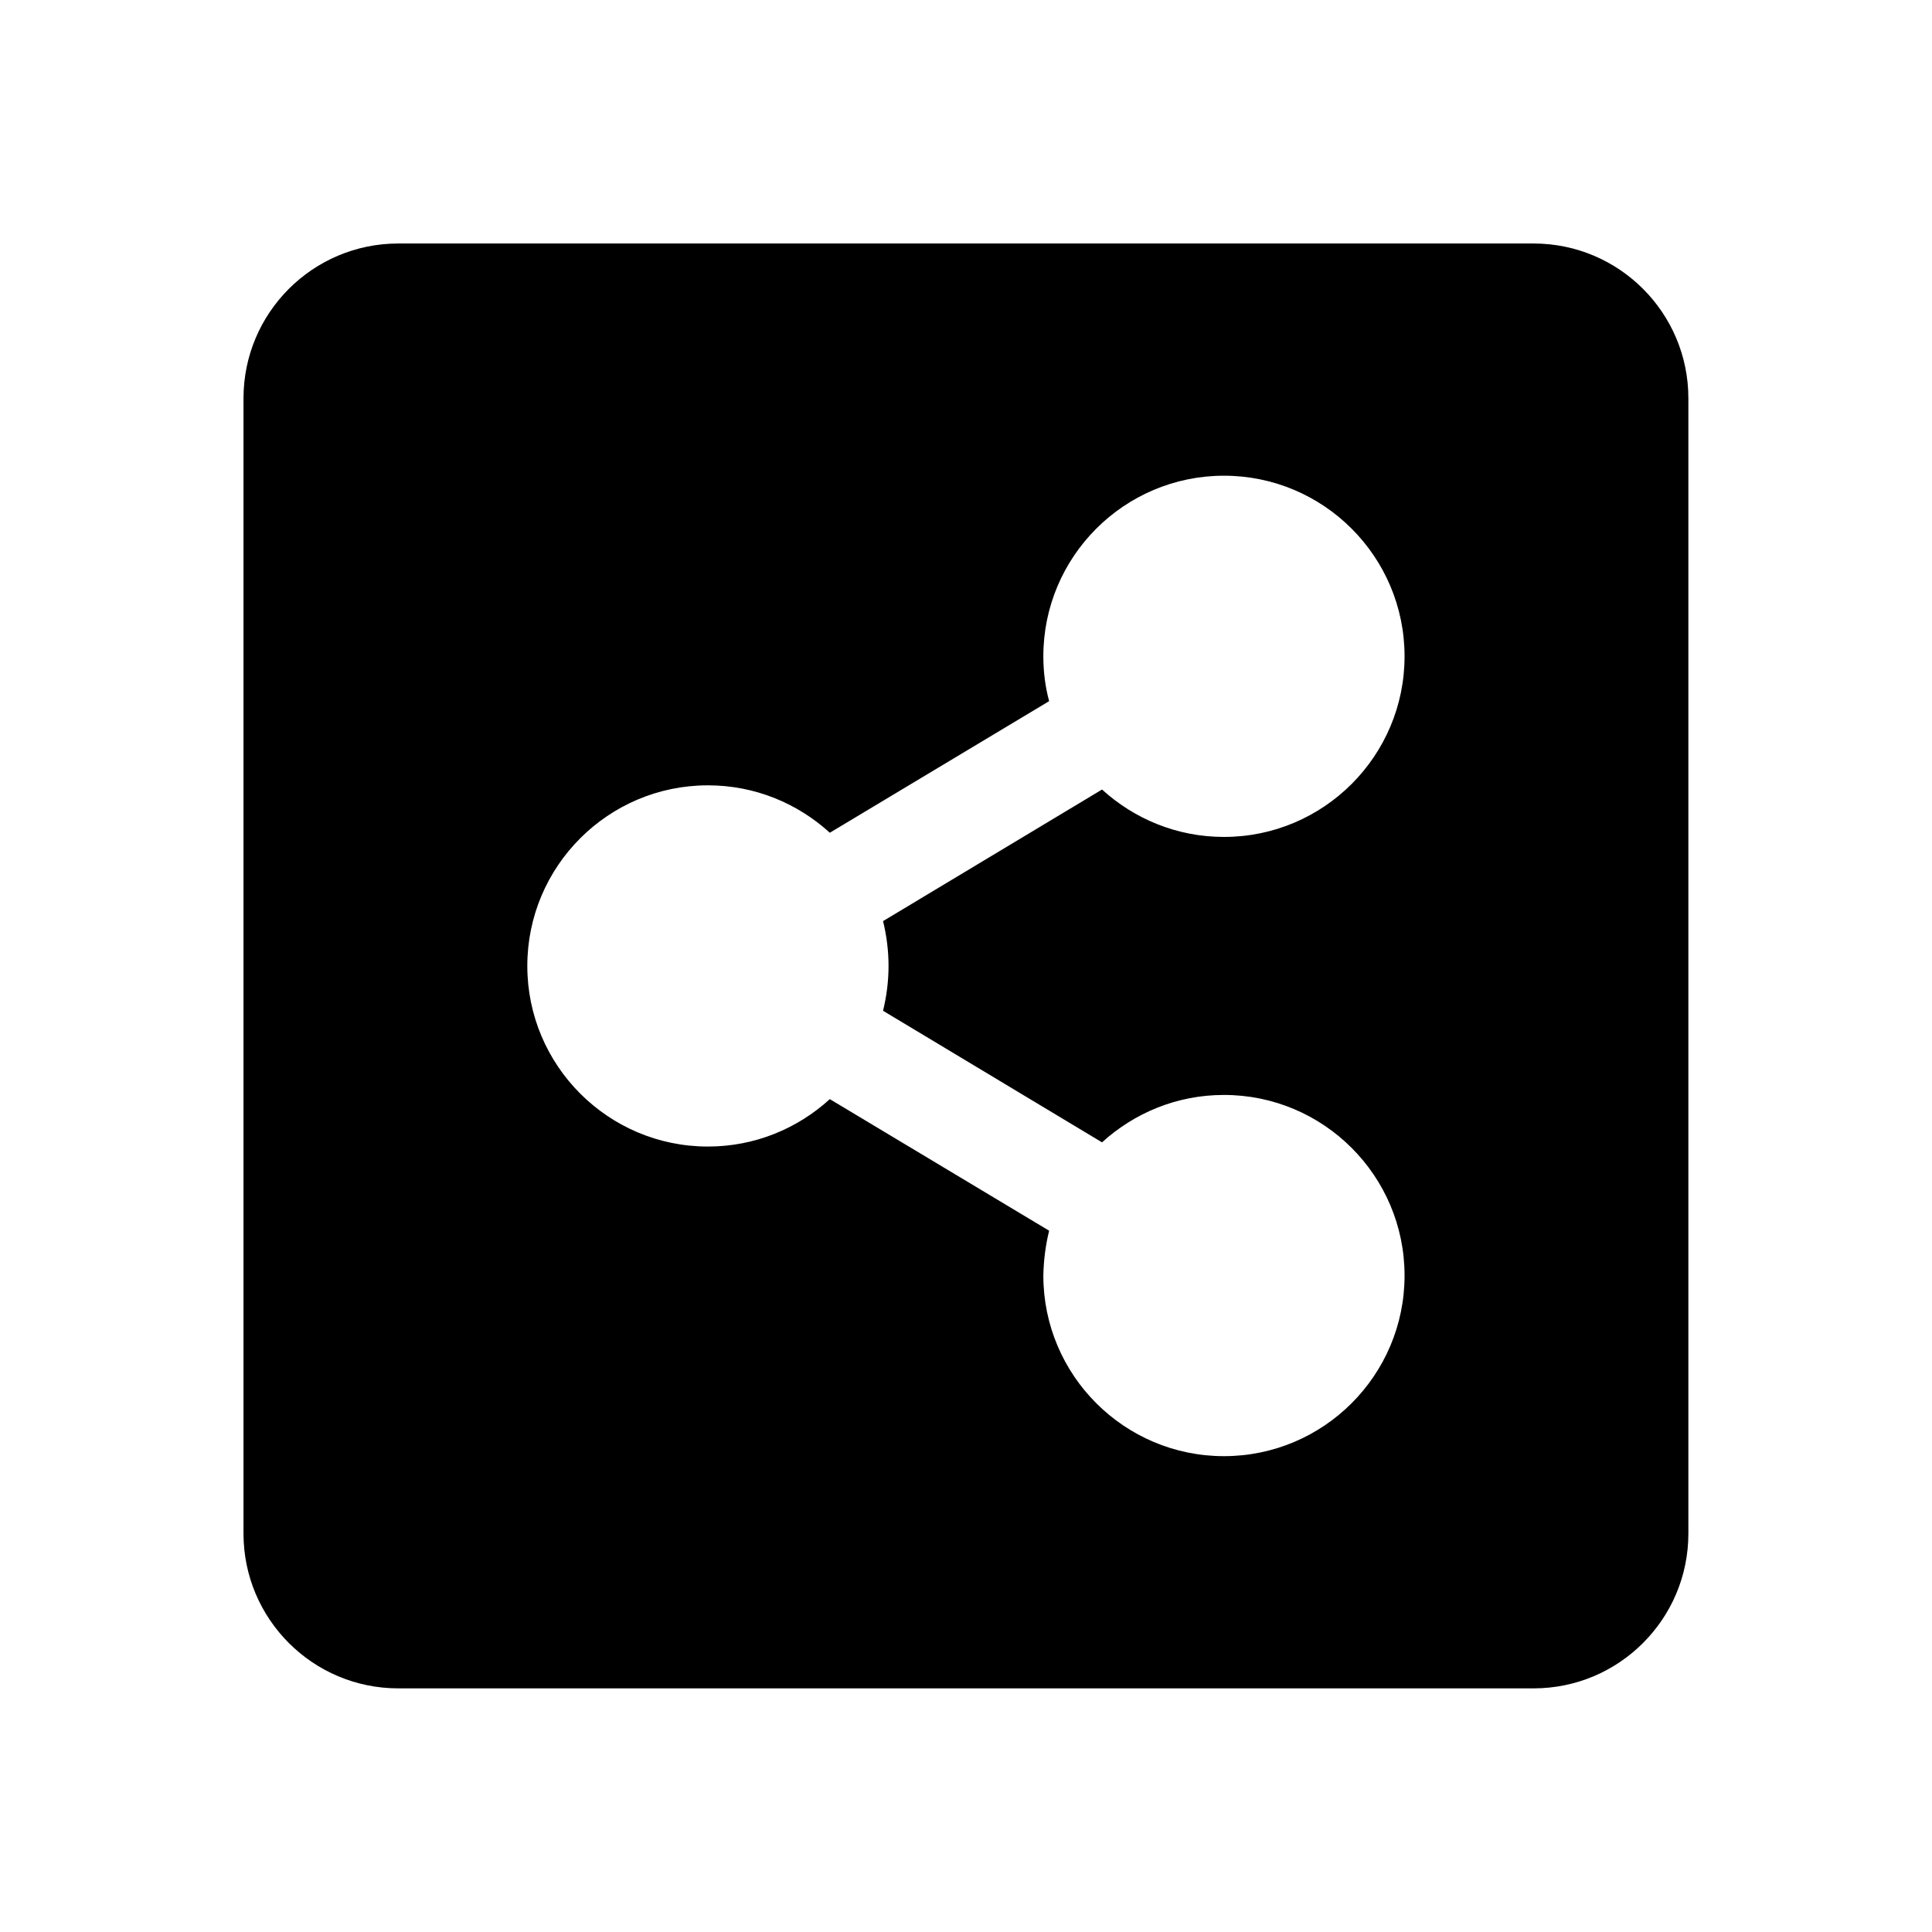 <svg xmlns="http://www.w3.org/2000/svg" width="100%" height="100%" viewBox="0 0 599.04 599.04"><path fill="currentColor" d="M523.5 123.5v352c0 26.5-21.5 48-48 48h-352c-26.5 0-48-21.5-48-48v-352c0-26.5 21.5-48 48-48h352c26.5 0 48 21.5 48 48zM379.5 339.5c-14.6 0-27.8 5.6-37.8 14.7l-67.9-40.8c1.1-4.5 1.7-9.1 1.7-13.9 0-4.8-0.6-9.4-1.7-13.9l67.9-40.8c10 9.1 23.2 14.7 37.8 14.7 30.9 0 56-25.1 56-56s-25.1-56-56-56-56 25.1-56 56c0 4.8 0.6 9.5 1.8 13.9l-68 40.8c-10-9.1-23.2-14.7-37.8-14.7-30.9 0-56 25.1-56 56s25.1 56 56 56c14.6 0 27.8-5.6 37.8-14.7l68 40.8c-1.1 4.4-1.7 9.1-1.8 13.9 0 0 0 0 0 0 0 30.9 25.1 56 56 56s56-25.1 56-56c0-30.9-25.1-56-56-56z" /></svg>